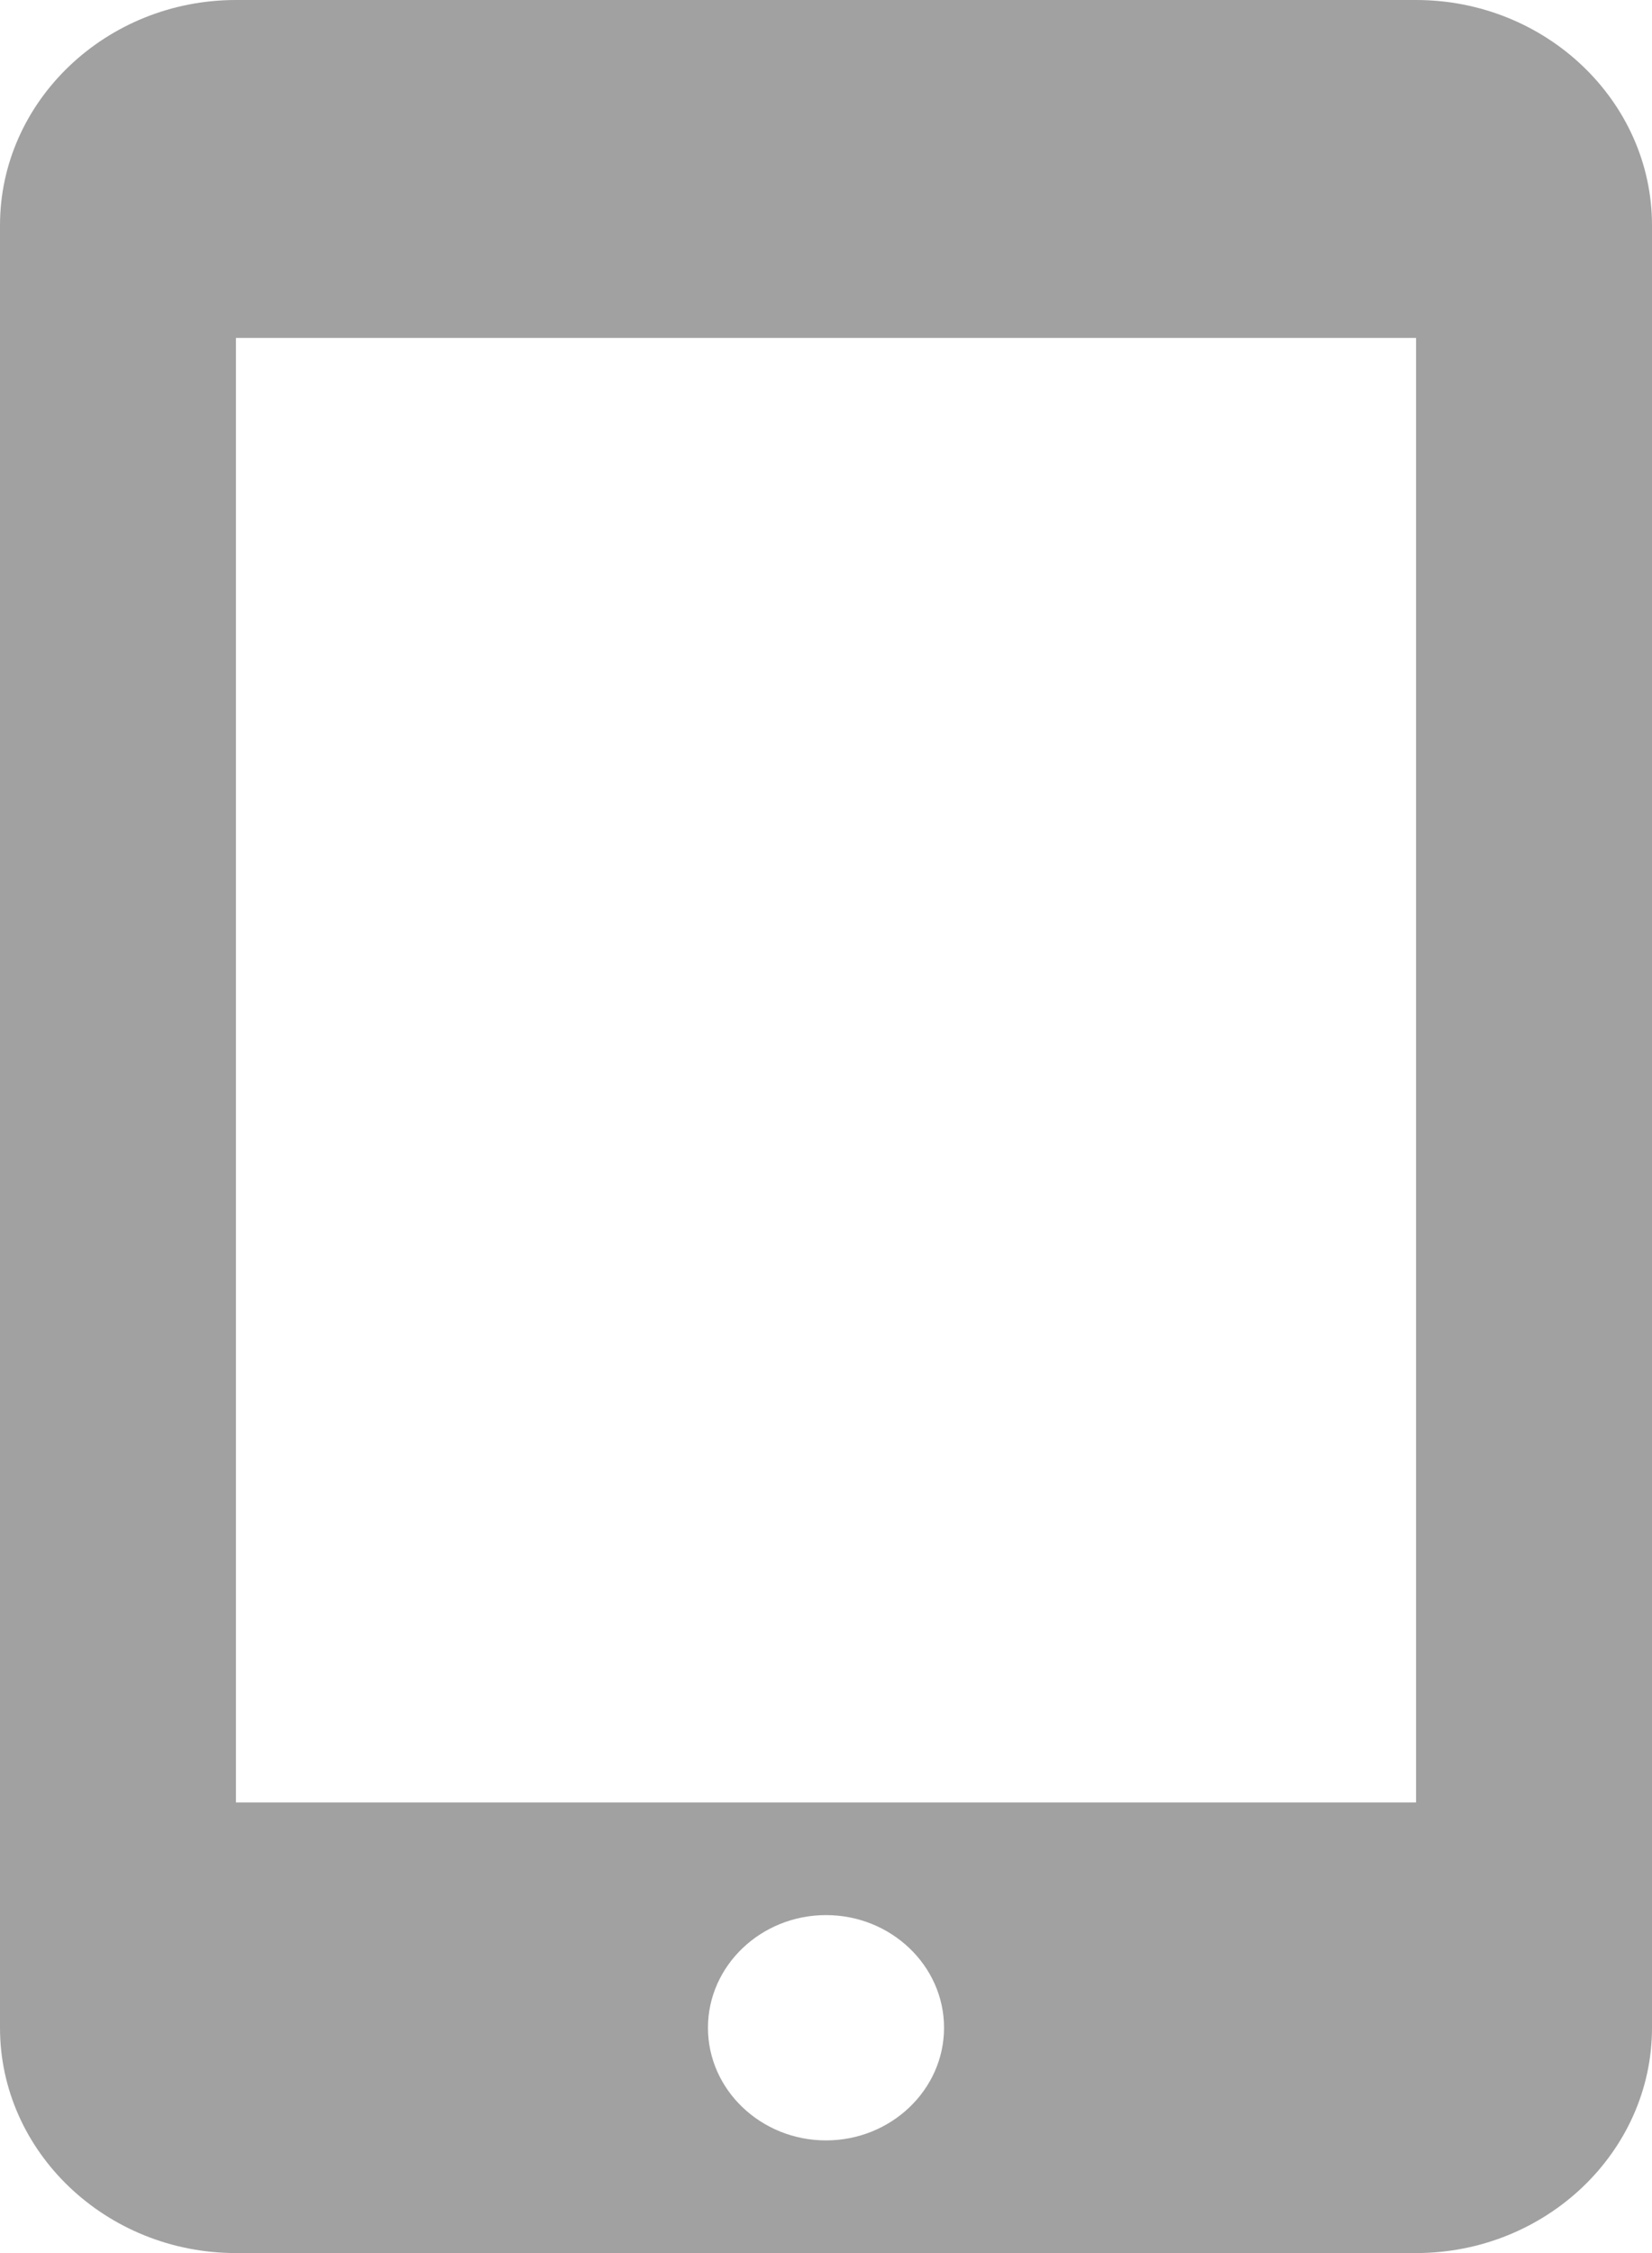 <svg width="11" height="15" viewBox="0 0 11 15" fill="none" xmlns="http://www.w3.org/2000/svg">
<path fill-rule="evenodd" clip-rule="evenodd" d="M9.429 0H1.571C0.706 0 0 0.674 0 1.5V13.5C0 14.326 0.706 15 1.571 15H9.429C10.294 15 11 14.326 11 13.5V1.5C11 0.674 10.294 0 9.429 0ZM5.5 14.25C5.067 14.25 4.714 13.913 4.714 13.5C4.714 13.087 5.067 12.75 5.5 12.75C5.933 12.75 6.286 13.087 6.286 13.5C6.286 13.913 5.933 14.25 5.5 14.25ZM1.571 12H9.429V2.25H1.571V12Z" fill="#A1A1A1"/>
</svg>
